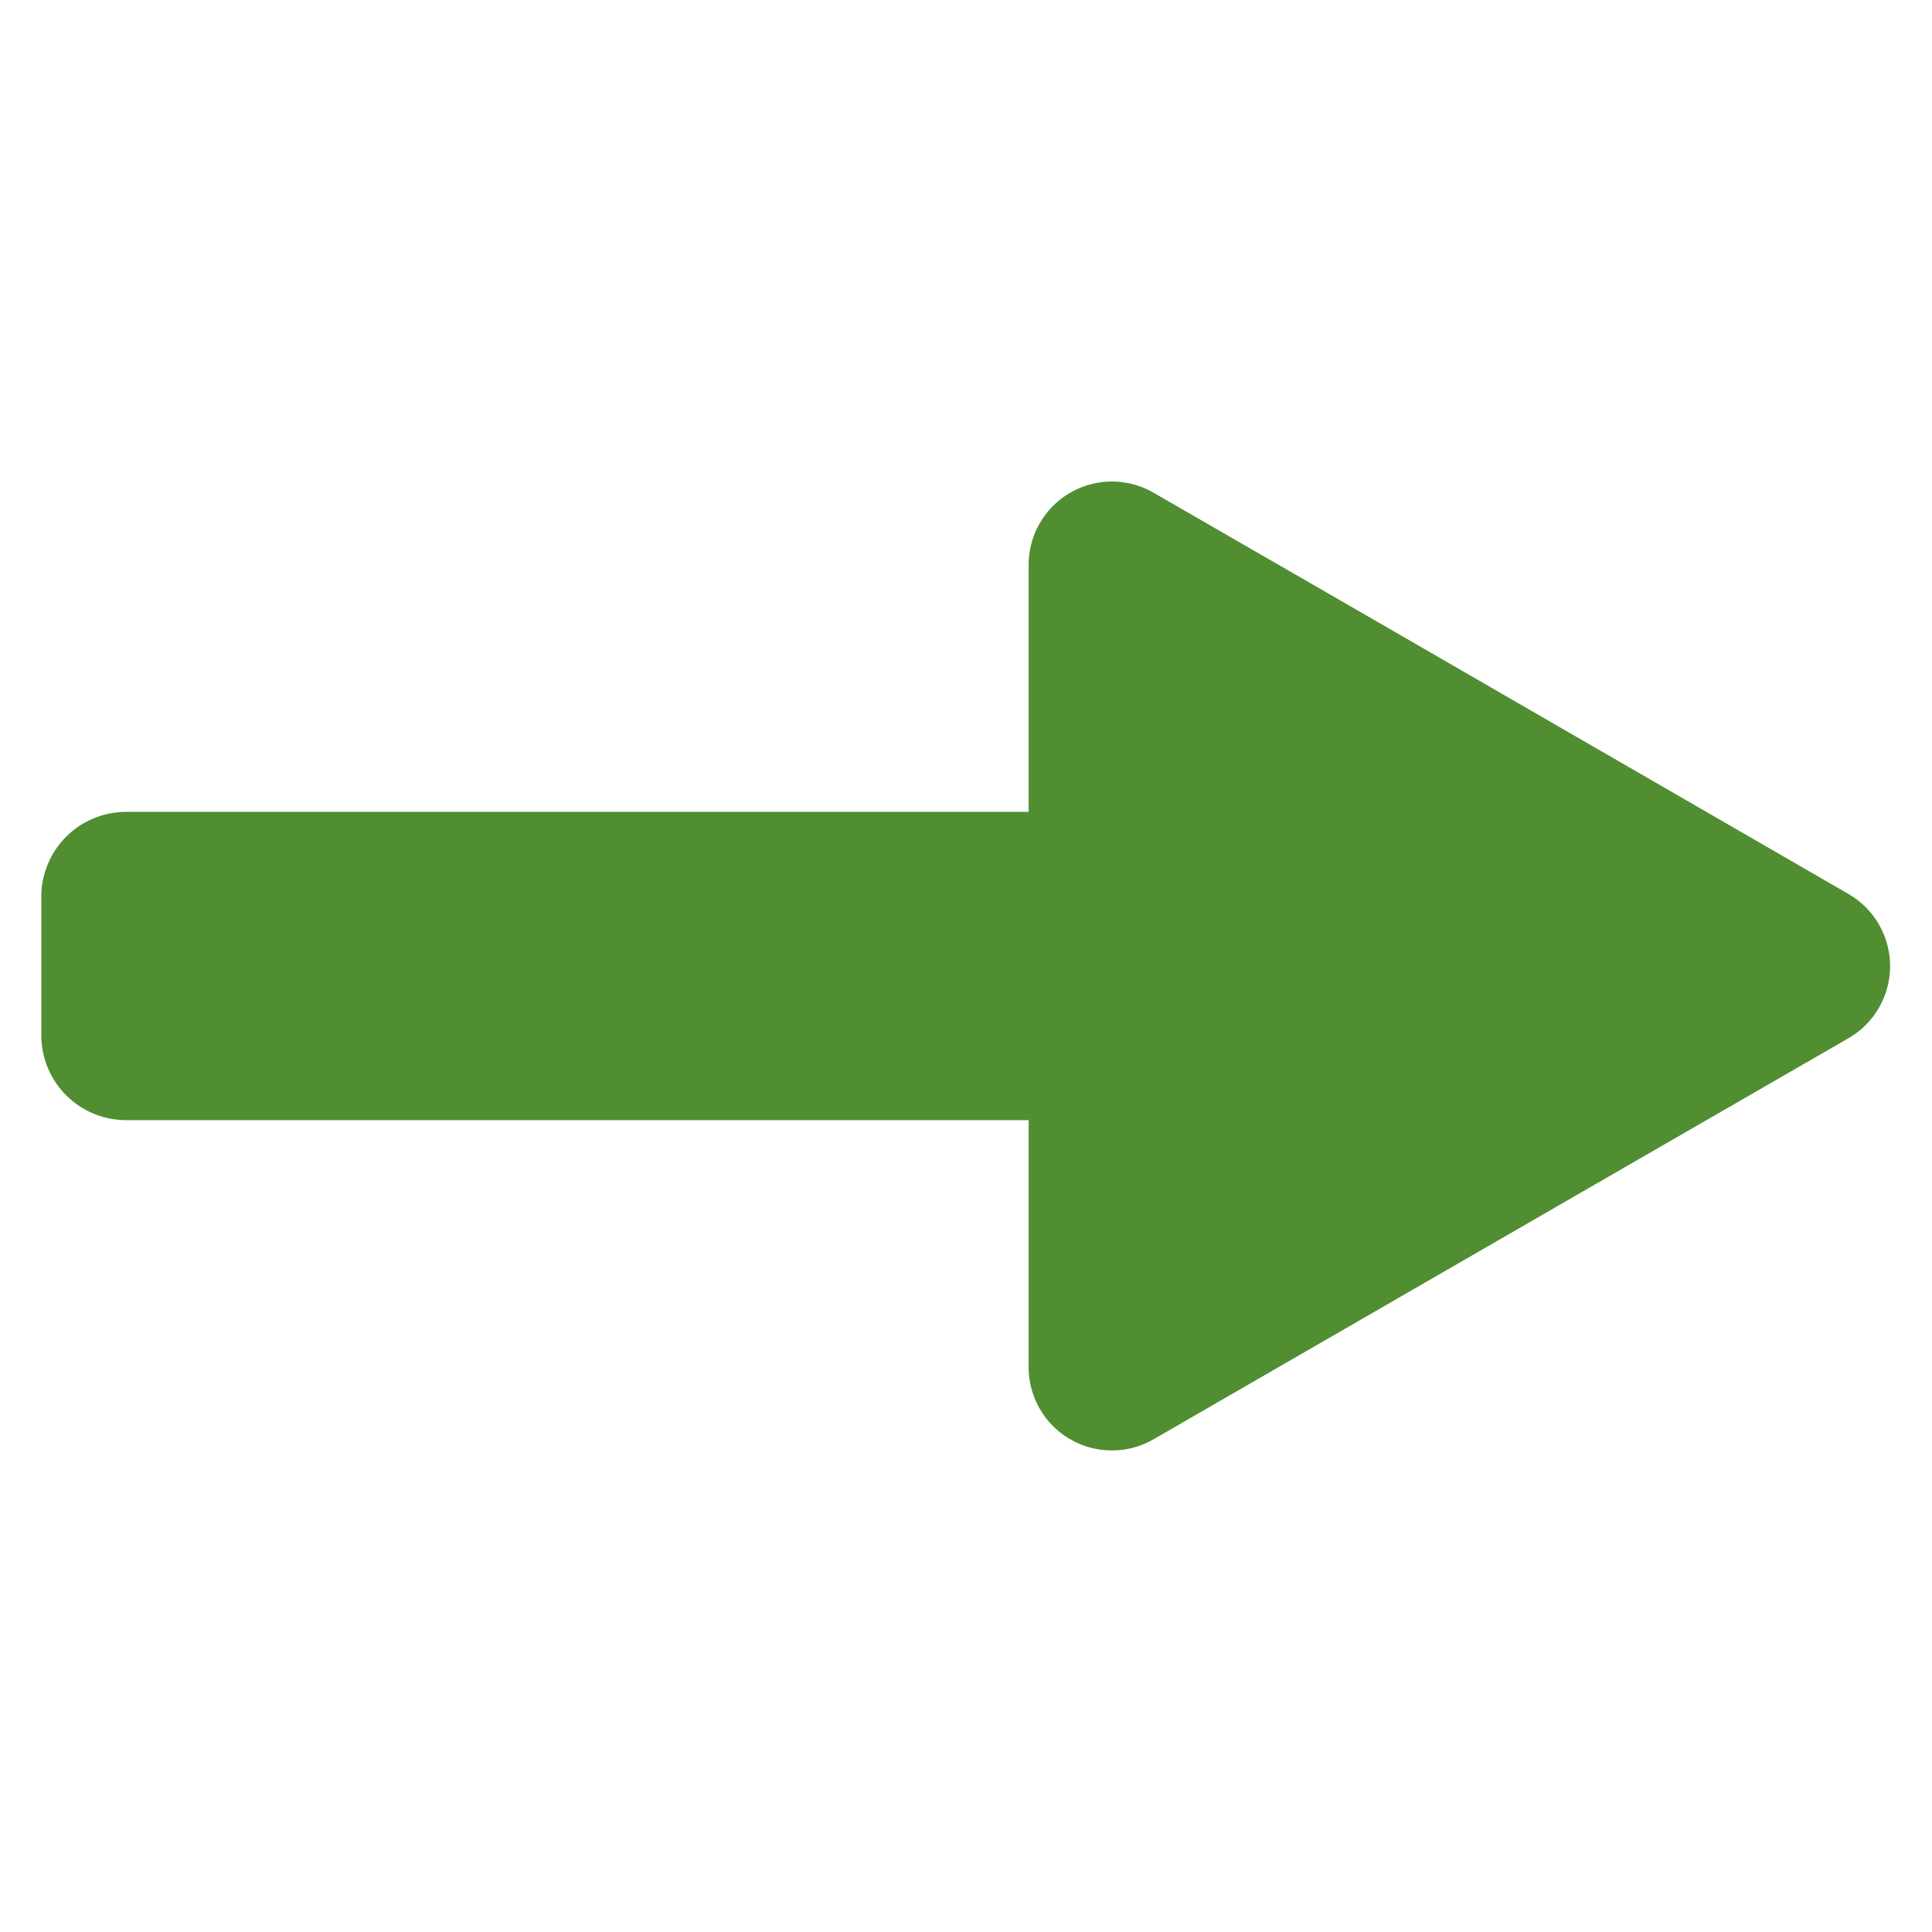 <?xml version="1.0" encoding="UTF-8" standalone="no"?>
<!-- Created with Inkscape (http://www.inkscape.org/) -->

<svg
   width="32"
   height="32"
   viewBox="0 0 8.467 8.467"
   version="1.1"
   id="svg914"
   inkscape:export-filename="UpRight.png"
   inkscape:export-xdpi="96"
   inkscape:export-ydpi="96"
   inkscape:version="1.2.2 (b0a8486541, 2022-12-01)"
   sodipodi:docname="drawing.svg"
   xmlns:inkscape="http://www.inkscape.org/namespaces/inkscape"
   xmlns:sodipodi="http://sodipodi.sourceforge.net/DTD/sodipodi-0.dtd"
   xmlns="http://www.w3.org/2000/svg"
   xmlns:svg="http://www.w3.org/2000/svg">
  <sodipodi:namedview
     id="namedview916"
     pagecolor="#505050"
     bordercolor="#eeeeee"
     borderopacity="1"
     inkscape:showpageshadow="0"
     inkscape:pageopacity="0"
     inkscape:pagecheckerboard="0"
     inkscape:deskcolor="#505050"
     inkscape:document-units="px"
     showgrid="false"
     inkscape:zoom="12.890625"
     inkscape:cx="21.837576"
     inkscape:cy="14.855758"
     inkscape:window-width="1920"
     inkscape:window-height="1011"
     inkscape:window-x="0"
     inkscape:window-y="32"
     inkscape:window-maximized="1"
     inkscape:current-layer="layer1" />
  <defs
     id="defs911">
    <inkscape:path-effect
       effect="fillet_chamfer"
       id="path-effect7627"
       is_visible="true"
       lpeversion="1"
       nodesatellites_param="F,0,0,1,0,0,0,1 @ F,0,0,1,0,0,0,1 @ F,0,1,1,0,0.372,0,1 @ F,0,0,1,0,0.372,0,1"
       unit="px"
       method="auto"
       mode="F"
       radius="0"
       chamfer_steps="1"
       flexible="false"
       use_knot_distance="true"
       apply_no_radius="true"
       apply_with_radius="true"
       only_selected="false"
       hide_knots="false" />
    <inkscape:path-effect
       effect="fillet_chamfer"
       id="path-effect7620"
       is_visible="true"
       lpeversion="1"
       nodesatellites_param="F,0,0,1,0,0,0,1 @ F,0,0,1,0,0,0,1 @ F,0,0,1,0,0,0,1 @ F,0,0,1,0,0,0,1"
       unit="px"
       method="auto"
       mode="F"
       radius="0"
       chamfer_steps="1"
       flexible="false"
       use_knot_distance="true"
       apply_no_radius="true"
       apply_with_radius="true"
       only_selected="false"
       hide_knots="false" />
    <inkscape:path-effect
       effect="fillet_chamfer"
       id="path-effect7522"
       is_visible="true"
       lpeversion="1"
       nodesatellites_param="F,0,1,1,0,0.632,0,1 @ F,0,1,1,0,0.632,0,1 @ F,0,1,1,0,0.632,0,1 @ F,0,1,1,0,0.632,0,1 @ F,0,1,1,0,0.632,0,1 @ F,0,1,1,0,0.632,0,1"
       unit="px"
       method="auto"
       mode="F"
       radius="0"
       chamfer_steps="1"
       flexible="false"
       use_knot_distance="true"
       apply_no_radius="true"
       apply_with_radius="true"
       only_selected="false"
       hide_knots="false" />
  </defs>
  <g
     inkscape:label="Layer 1"
     inkscape:groupmode="layer"
     id="layer1">
    <g
       id="g7637"
       transform="translate(-7.8867512e-8,-0.182)"
       inkscape:tile-cx="4.2333334"
       inkscape:tile-cy="4.2333333"
       inkscape:tile-w="4.2469958"
       inkscape:tile-h="8.102007"
       inkscape:tile-x0="2.1098354"
       inkscape:tile-y0="0.18232979"
       style="display:none">
      <path
         id="rect6593"
         style="fill:#508e31;stroke-width:2.646;stop-color:#000000"
         d="M 3.558,2.794 H 4.909 V 8.094 A 0.372,0.372 135 0 1 4.536,8.467 H 3.93 A 0.372,0.372 45 0 1 3.558,8.094 Z"
         inkscape:original-d="M 3.557848,2.7939758 H 4.9088182 V 8.4666662 H 3.557848 Z"
         inkscape:path-effect="#path-effect7627" />
      <path
         id="path6647"
         style="fill:#508e31;fill-opacity:1;stroke-width:2.646;stop-color:#000000"
         inkscape:transform-center-y="-1.3913065"
         d="M 5.992,4.14 H 4.865 l -2.39,-10e-8 A 0.365,0.365 60 0 1 2.159,3.593 L 2.722,2.617 3.918,0.547 a 0.365,0.365 4.3865669e-7 0 1 0.632,1e-8 L 5.113,1.523 6.308,3.593 a 0.365,0.365 120 0 1 -0.316,0.547 z"
         sodipodi:nodetypes="ccccccc"
         inkscape:original-d="M 6.6237802,4.1403756 H 4.2333334 L 1.8428865,4.1403755 3.0381099,2.0701879 4.2333334,1.4127958e-7 5.4285568,2.0701878 Z"
         inkscape:path-effect="#path-effect7522" />
    </g>
    <g
       id="use7970"
       transform="translate(-7.8867512e-8,-0.182)"
       inkscape:tile-x0="2.1098354"
       inkscape:tile-y0="0.18232979"
       style="display:none">
      <path
         id="path7986"
         style="fill:#508e31;stroke-width:2.646;stop-color:#000000"
         d="M 3.558,2.794 H 4.909 V 8.094 A 0.372,0.372 135 0 1 4.536,8.467 H 3.93 A 0.372,0.372 45 0 1 3.558,8.094 Z"
         inkscape:original-d="M 3.557848,2.7939758 H 4.9088182 V 8.4666662 H 3.557848 Z"
         inkscape:path-effect="#path-effect7627" />
      <path
         id="path7988"
         style="fill:#508e31;fill-opacity:1;stroke-width:2.646;stop-color:#000000"
         inkscape:transform-center-y="-1.3913065"
         d="M 5.992,4.14 H 4.865 l -2.39,-10e-8 A 0.365,0.365 60 0 1 2.159,3.593 L 2.722,2.617 3.918,0.547 a 0.365,0.365 4.3865669e-7 0 1 0.632,1e-8 L 5.113,1.523 6.308,3.593 a 0.365,0.365 120 0 1 -0.316,0.547 z"
         sodipodi:nodetypes="ccccccc"
         inkscape:original-d="M 6.6237802,4.1403756 H 4.2333334 L 1.8428865,4.1403755 3.0381099,2.0701879 4.2333334,1.4127958e-7 5.4285568,2.0701878 Z"
         inkscape:path-effect="#path-effect7522" />
    </g>
    <g
       id="use7972"
       transform="rotate(45,4.638,4.401)"
       inkscape:tile-x0="2.1098354"
       inkscape:tile-y0="0.18232979"
       style="display:none">
      <path
         id="path8034"
         style="fill:#508e31;stroke-width:2.646;stop-color:#000000"
         d="M 3.558,2.794 H 4.909 V 8.094 A 0.372,0.372 135 0 1 4.536,8.467 H 3.93 A 0.372,0.372 45 0 1 3.558,8.094 Z"
         inkscape:original-d="M 3.557848,2.7939758 H 4.9088182 V 8.4666662 H 3.557848 Z"
         inkscape:path-effect="#path-effect7627" />
      <path
         id="path8036"
         style="fill:#508e31;fill-opacity:1;stroke-width:2.646;stop-color:#000000"
         inkscape:transform-center-y="-1.3913065"
         d="M 5.992,4.14 H 4.865 l -2.39,-10e-8 A 0.365,0.365 60 0 1 2.159,3.593 L 2.722,2.617 3.918,0.547 a 0.365,0.365 4.3865669e-7 0 1 0.632,1e-8 L 5.113,1.523 6.308,3.593 a 0.365,0.365 120 0 1 -0.316,0.547 z"
         sodipodi:nodetypes="ccccccc"
         inkscape:original-d="M 6.6237802,4.1403756 H 4.2333334 L 1.8428865,4.1403755 3.0381099,2.0701879 4.2333334,1.4127958e-7 5.4285568,2.0701878 Z"
         inkscape:path-effect="#path-effect7522" />
    </g>
    <g
       id="use7974"
       transform="rotate(90,4.324,4.324)"
       inkscape:tile-x0="2.1098354"
       inkscape:tile-y0="0.18232979"
       style="display:inline">
      <path
         id="path8040"
         style="fill:#508e31;stroke-width:2.646;stop-color:#000000"
         d="M 3.558,2.794 H 4.909 V 8.094 A 0.372,0.372 135 0 1 4.536,8.467 H 3.93 A 0.372,0.372 45 0 1 3.558,8.094 Z"
         inkscape:original-d="M 3.557848,2.7939758 H 4.9088182 V 8.4666662 H 3.557848 Z"
         inkscape:path-effect="#path-effect7627" />
      <path
         id="path8042"
         style="fill:#508e31;fill-opacity:1;stroke-width:2.646;stop-color:#000000"
         inkscape:transform-center-y="-1.3913065"
         d="M 5.992,4.14 H 4.865 l -2.39,-10e-8 A 0.365,0.365 60 0 1 2.159,3.593 L 2.722,2.617 3.918,0.547 a 0.365,0.365 4.3865669e-7 0 1 0.632,1e-8 L 5.113,1.523 6.308,3.593 a 0.365,0.365 120 0 1 -0.316,0.547 z"
         sodipodi:nodetypes="ccccccc"
         inkscape:original-d="M 6.6237802,4.1403756 H 4.2333334 L 1.8428865,4.1403755 3.0381099,2.0701879 4.2333334,1.4127958e-7 5.4285568,2.0701878 Z"
         inkscape:path-effect="#path-effect7522" />
    </g>
    <g
       id="use7976"
       transform="rotate(135,4.303,4.401)"
       inkscape:tile-x0="2.1098354"
       inkscape:tile-y0="0.18232979"
       style="display:none">
      <path
         id="path8046"
         style="fill:#508e31;stroke-width:2.646;stop-color:#000000"
         d="M 3.558,2.794 H 4.909 V 8.094 A 0.372,0.372 135 0 1 4.536,8.467 H 3.93 A 0.372,0.372 45 0 1 3.558,8.094 Z"
         inkscape:original-d="M 3.557848,2.7939758 H 4.9088182 V 8.4666662 H 3.557848 Z"
         inkscape:path-effect="#path-effect7627" />
      <path
         id="path8048"
         style="fill:#508e31;fill-opacity:1;stroke-width:2.646;stop-color:#000000"
         inkscape:transform-center-y="-1.3913065"
         d="M 5.992,4.14 H 4.865 l -2.39,-10e-8 A 0.365,0.365 60 0 1 2.159,3.593 L 2.722,2.617 3.918,0.547 a 0.365,0.365 4.3865669e-7 0 1 0.632,1e-8 L 5.113,1.523 6.308,3.593 a 0.365,0.365 120 0 1 -0.316,0.547 z"
         sodipodi:nodetypes="ccccccc"
         inkscape:original-d="M 6.6237802,4.1403756 H 4.2333334 L 1.8428865,4.1403755 3.0381099,2.0701879 4.2333334,1.4127958e-7 5.4285568,2.0701878 Z"
         inkscape:path-effect="#path-effect7522" />
    </g>
    <g
       id="use7978"
       transform="rotate(180,4.233,4.324)"
       inkscape:tile-x0="2.1098354"
       inkscape:tile-y0="0.18232979"
       style="display:none">
      <path
         id="path8052"
         style="fill:#508e31;stroke-width:2.646;stop-color:#000000"
         d="M 3.558,2.794 H 4.909 V 8.094 A 0.372,0.372 135 0 1 4.536,8.467 H 3.93 A 0.372,0.372 45 0 1 3.558,8.094 Z"
         inkscape:original-d="M 3.557848,2.7939758 H 4.9088182 V 8.4666662 H 3.557848 Z"
         inkscape:path-effect="#path-effect7627" />
      <path
         id="path8054"
         style="fill:#508e31;fill-opacity:1;stroke-width:2.646;stop-color:#000000"
         inkscape:transform-center-y="-1.3913065"
         d="M 5.992,4.14 H 4.865 l -2.39,-10e-8 A 0.365,0.365 60 0 1 2.159,3.593 L 2.722,2.617 3.918,0.547 a 0.365,0.365 4.3865669e-7 0 1 0.632,1e-8 L 5.113,1.523 6.308,3.593 a 0.365,0.365 120 0 1 -0.316,0.547 z"
         sodipodi:nodetypes="ccccccc"
         inkscape:original-d="M 6.6237802,4.1403756 H 4.2333334 L 1.8428865,4.1403755 3.0381099,2.0701879 4.2333334,1.4127958e-7 5.4285568,2.0701878 Z"
         inkscape:path-effect="#path-effect7522" />
    </g>
    <g
       id="use7980"
       transform="rotate(-135,4.164,4.401)"
       inkscape:tile-x0="2.1098354"
       inkscape:tile-y0="0.18232979"
       style="display:none">
      <path
         id="path8058"
         style="fill:#508e31;stroke-width:2.646;stop-color:#000000"
         d="M 3.558,2.794 H 4.909 V 8.094 A 0.372,0.372 135 0 1 4.536,8.467 H 3.93 A 0.372,0.372 45 0 1 3.558,8.094 Z"
         inkscape:original-d="M 3.557848,2.7939758 H 4.9088182 V 8.4666662 H 3.557848 Z"
         inkscape:path-effect="#path-effect7627" />
      <path
         id="path8060"
         style="fill:#508e31;fill-opacity:1;stroke-width:2.646;stop-color:#000000"
         inkscape:transform-center-y="-1.3913065"
         d="M 5.992,4.14 H 4.865 l -2.39,-10e-8 A 0.365,0.365 60 0 1 2.159,3.593 L 2.722,2.617 3.918,0.547 a 0.365,0.365 4.3865669e-7 0 1 0.632,1e-8 L 5.113,1.523 6.308,3.593 a 0.365,0.365 120 0 1 -0.316,0.547 z"
         sodipodi:nodetypes="ccccccc"
         inkscape:original-d="M 6.6237802,4.1403756 H 4.2333334 L 1.8428865,4.1403755 3.0381099,2.0701879 4.2333334,1.4127958e-7 5.4285568,2.0701878 Z"
         inkscape:path-effect="#path-effect7522" />
    </g>
    <g
       id="use7982"
       transform="rotate(-90,4.142,4.324)"
       inkscape:tile-x0="2.1098354"
       inkscape:tile-y0="0.18232979"
       style="display:none">
      <path
         id="path8064"
         style="fill:#508e31;stroke-width:2.646;stop-color:#000000"
         d="M 3.558,2.794 H 4.909 V 8.094 A 0.372,0.372 135 0 1 4.536,8.467 H 3.93 A 0.372,0.372 45 0 1 3.558,8.094 Z"
         inkscape:original-d="M 3.557848,2.7939758 H 4.9088182 V 8.4666662 H 3.557848 Z"
         inkscape:path-effect="#path-effect7627" />
      <path
         id="path8066"
         style="fill:#508e31;fill-opacity:1;stroke-width:2.646;stop-color:#000000"
         inkscape:transform-center-y="-1.3913065"
         d="M 5.992,4.14 H 4.865 l -2.39,-10e-8 A 0.365,0.365 60 0 1 2.159,3.593 L 2.722,2.617 3.918,0.547 a 0.365,0.365 4.3865669e-7 0 1 0.632,1e-8 L 5.113,1.523 6.308,3.593 a 0.365,0.365 120 0 1 -0.316,0.547 z"
         sodipodi:nodetypes="ccccccc"
         inkscape:original-d="M 6.6237802,4.1403756 H 4.2333334 L 1.8428865,4.1403755 3.0381099,2.0701879 4.2333334,1.4127958e-7 5.4285568,2.0701878 Z"
         inkscape:path-effect="#path-effect7522" />
    </g>
    <g
       id="use7984"
       transform="rotate(-45,3.828,4.401)"
       inkscape:tile-x0="2.1098354"
       inkscape:tile-y0="0.18232979"
       style="display:none">
      <path
         id="path8070"
         style="fill:#508e31;stroke-width:2.646;stop-color:#000000"
         d="M 3.558,2.794 H 4.909 V 8.094 A 0.372,0.372 135 0 1 4.536,8.467 H 3.93 A 0.372,0.372 45 0 1 3.558,8.094 Z"
         inkscape:original-d="M 3.557848,2.7939758 H 4.9088182 V 8.4666662 H 3.557848 Z"
         inkscape:path-effect="#path-effect7627" />
      <path
         id="path8072"
         style="fill:#508e31;fill-opacity:1;stroke-width:2.646;stop-color:#000000"
         inkscape:transform-center-y="-1.3913065"
         d="M 5.992,4.14 H 4.865 l -2.39,-10e-8 A 0.365,0.365 60 0 1 2.159,3.593 L 2.722,2.617 3.918,0.547 a 0.365,0.365 4.3865669e-7 0 1 0.632,1e-8 L 5.113,1.523 6.308,3.593 a 0.365,0.365 120 0 1 -0.316,0.547 z"
         sodipodi:nodetypes="ccccccc"
         inkscape:original-d="M 6.6237802,4.1403756 H 4.2333334 L 1.8428865,4.1403755 3.0381099,2.0701879 4.2333334,1.4127958e-7 5.4285568,2.0701878 Z"
         inkscape:path-effect="#path-effect7522" />
    </g>
  </g>
</svg>
